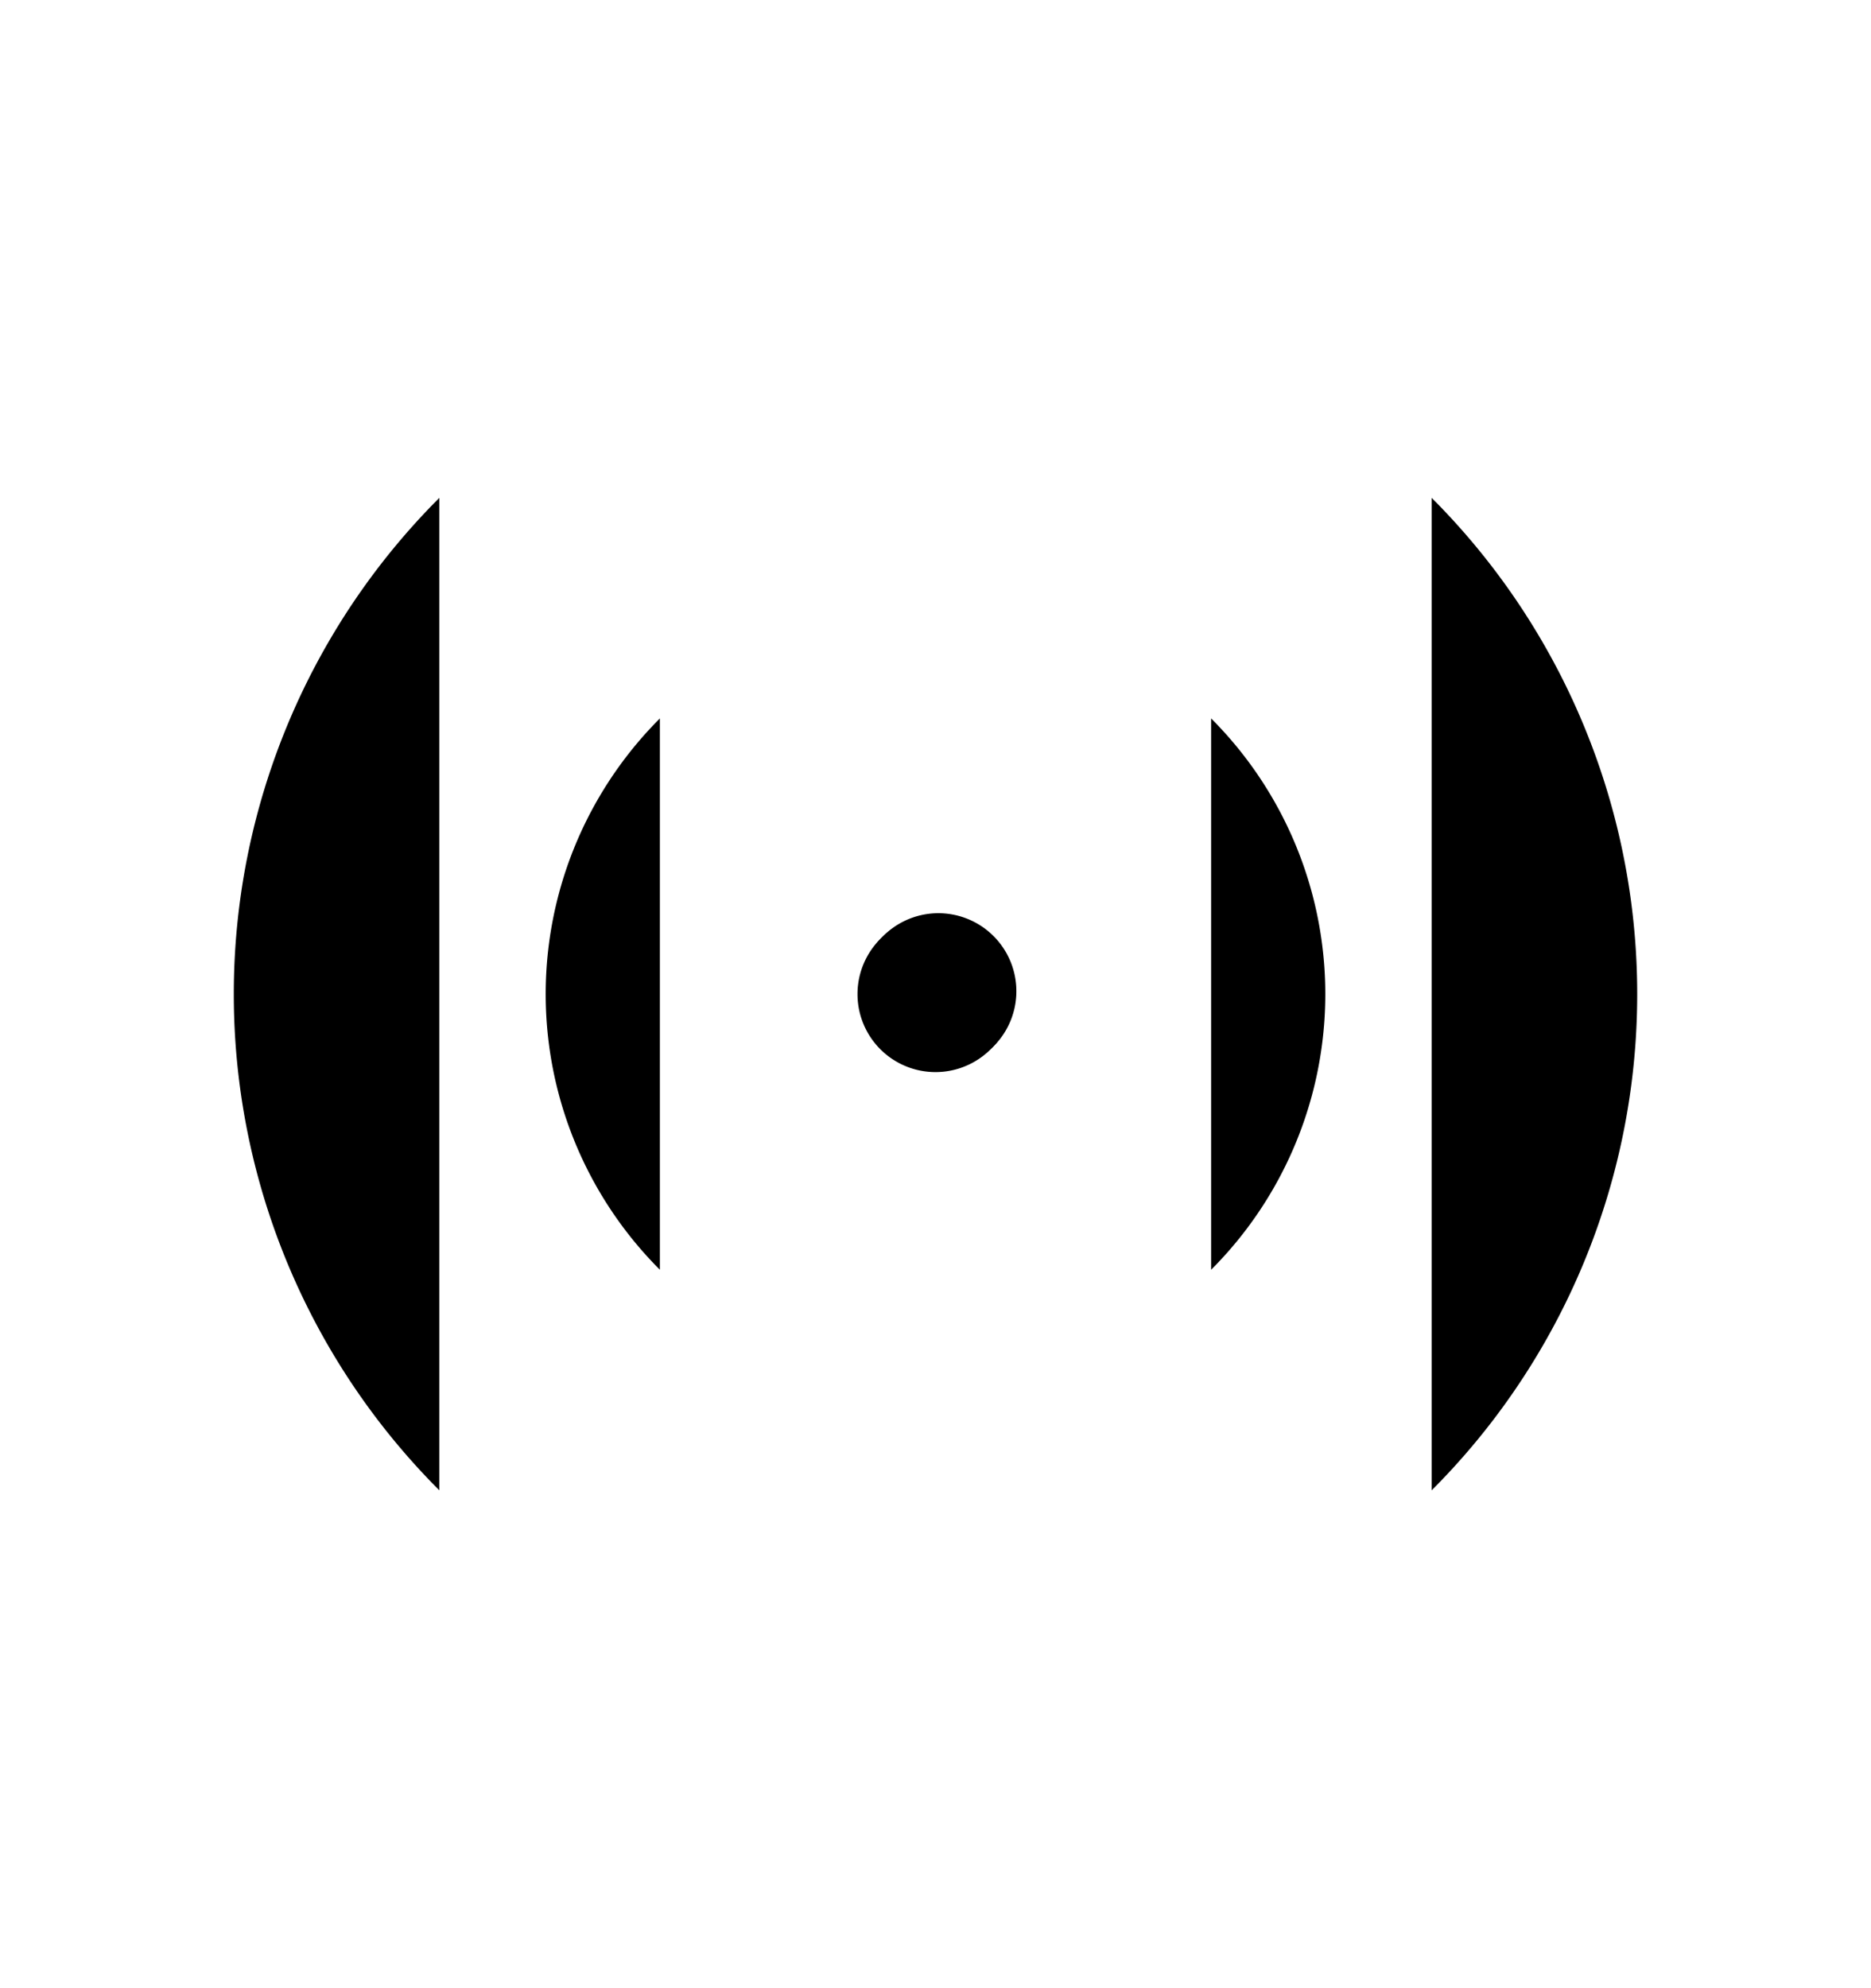 <svg viewBox="0 0 16 17">
    <path d="M8.471 8.971a.667.667 0 1 0-.942-.942.667.667 0 0 0 .942.942Z"/>
    <path d="M3.757 12.743a6 6 0 0 1 0-8.486m8.486 0a6 6 0 0 1 0 8.486m-6.6-1.886a3.333 3.333 0 0 1 0-4.714m4.714 0a3.333 3.333 0 0 1 0 4.714M8.667 8.5a.667.667 0 1 1-1.334 0 .667.667 0 0 1 1.334 0Z" stroke-linecap="round" stroke-linejoin="round"
          stroke-width="2"/>
</svg>